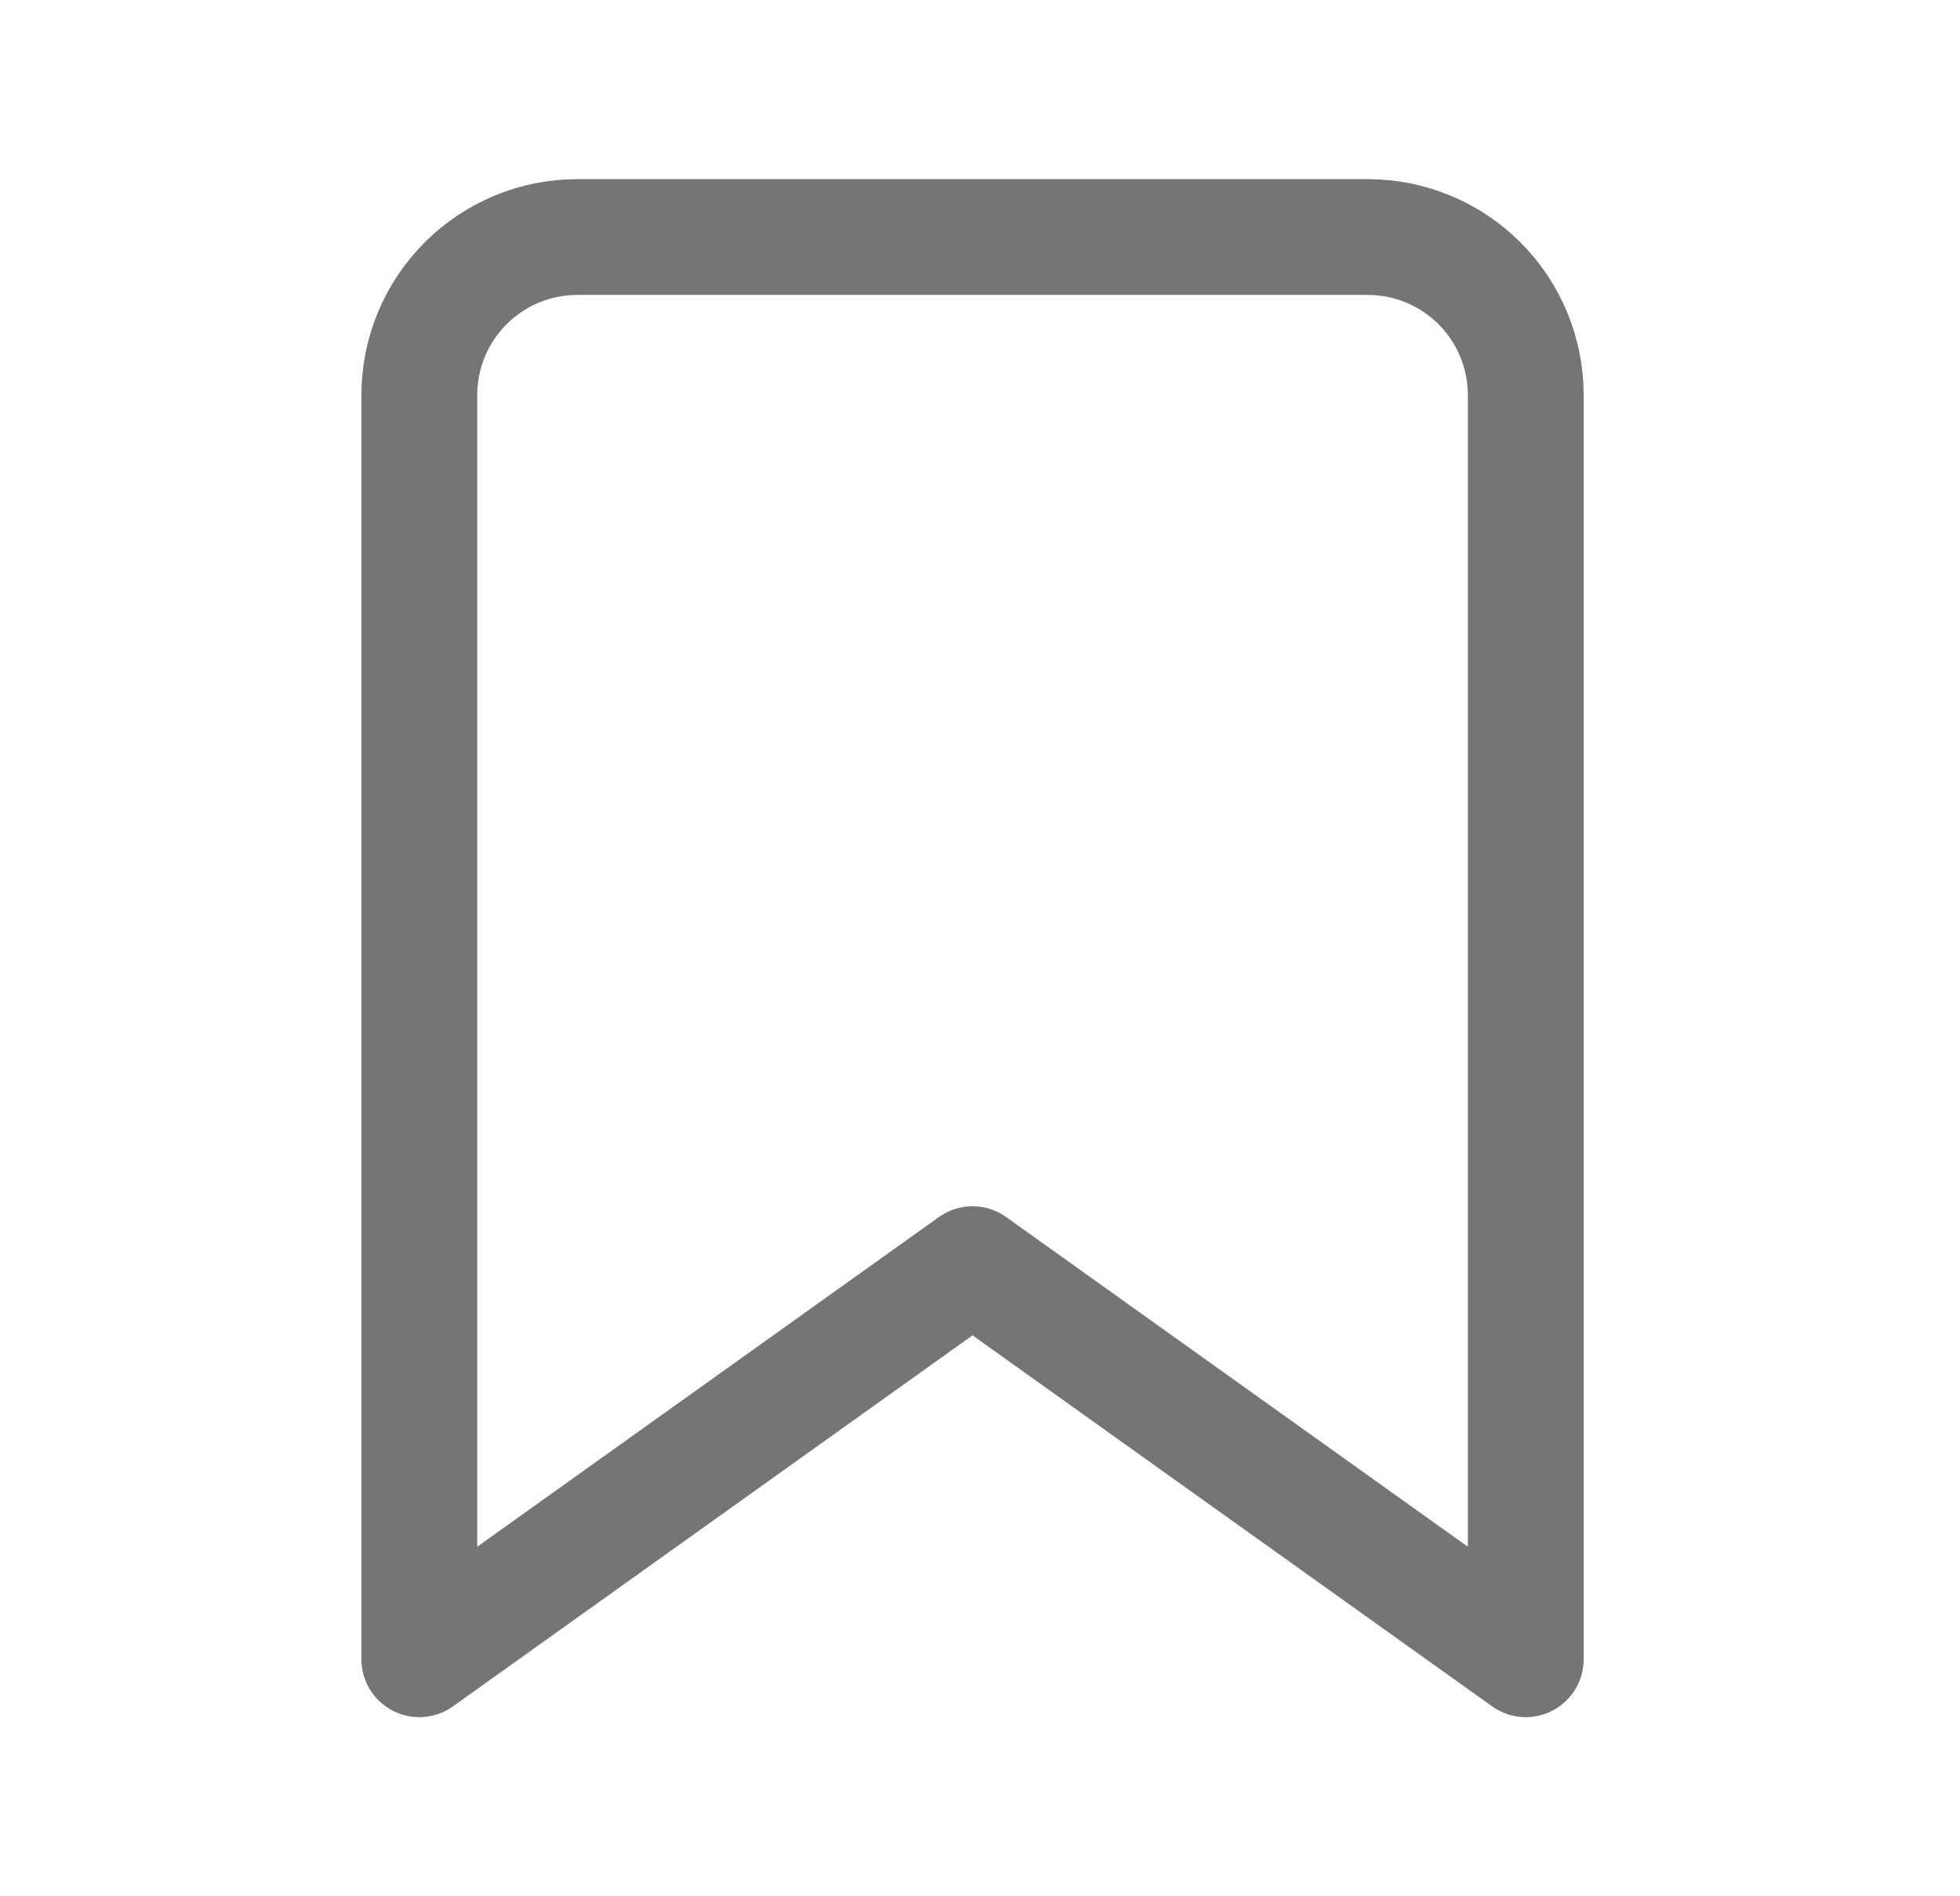 <svg width="31" height="30" viewBox="0 0 31 30" fill="none" xmlns="http://www.w3.org/2000/svg">
<g id="bookmark">
<path id="Vector" d="M24.132 26.25L15.382 20L6.632 26.25V6.25C6.632 5.587 6.896 4.951 7.365 4.482C7.833 4.013 8.469 3.75 9.132 3.75H21.632C22.295 3.75 22.931 4.013 23.4 4.482C23.869 4.951 24.132 5.587 24.132 6.25V26.25Z" stroke="#757575" stroke-width="1.832" stroke-linecap="round" stroke-linejoin="round"/>
</g>
</svg>
